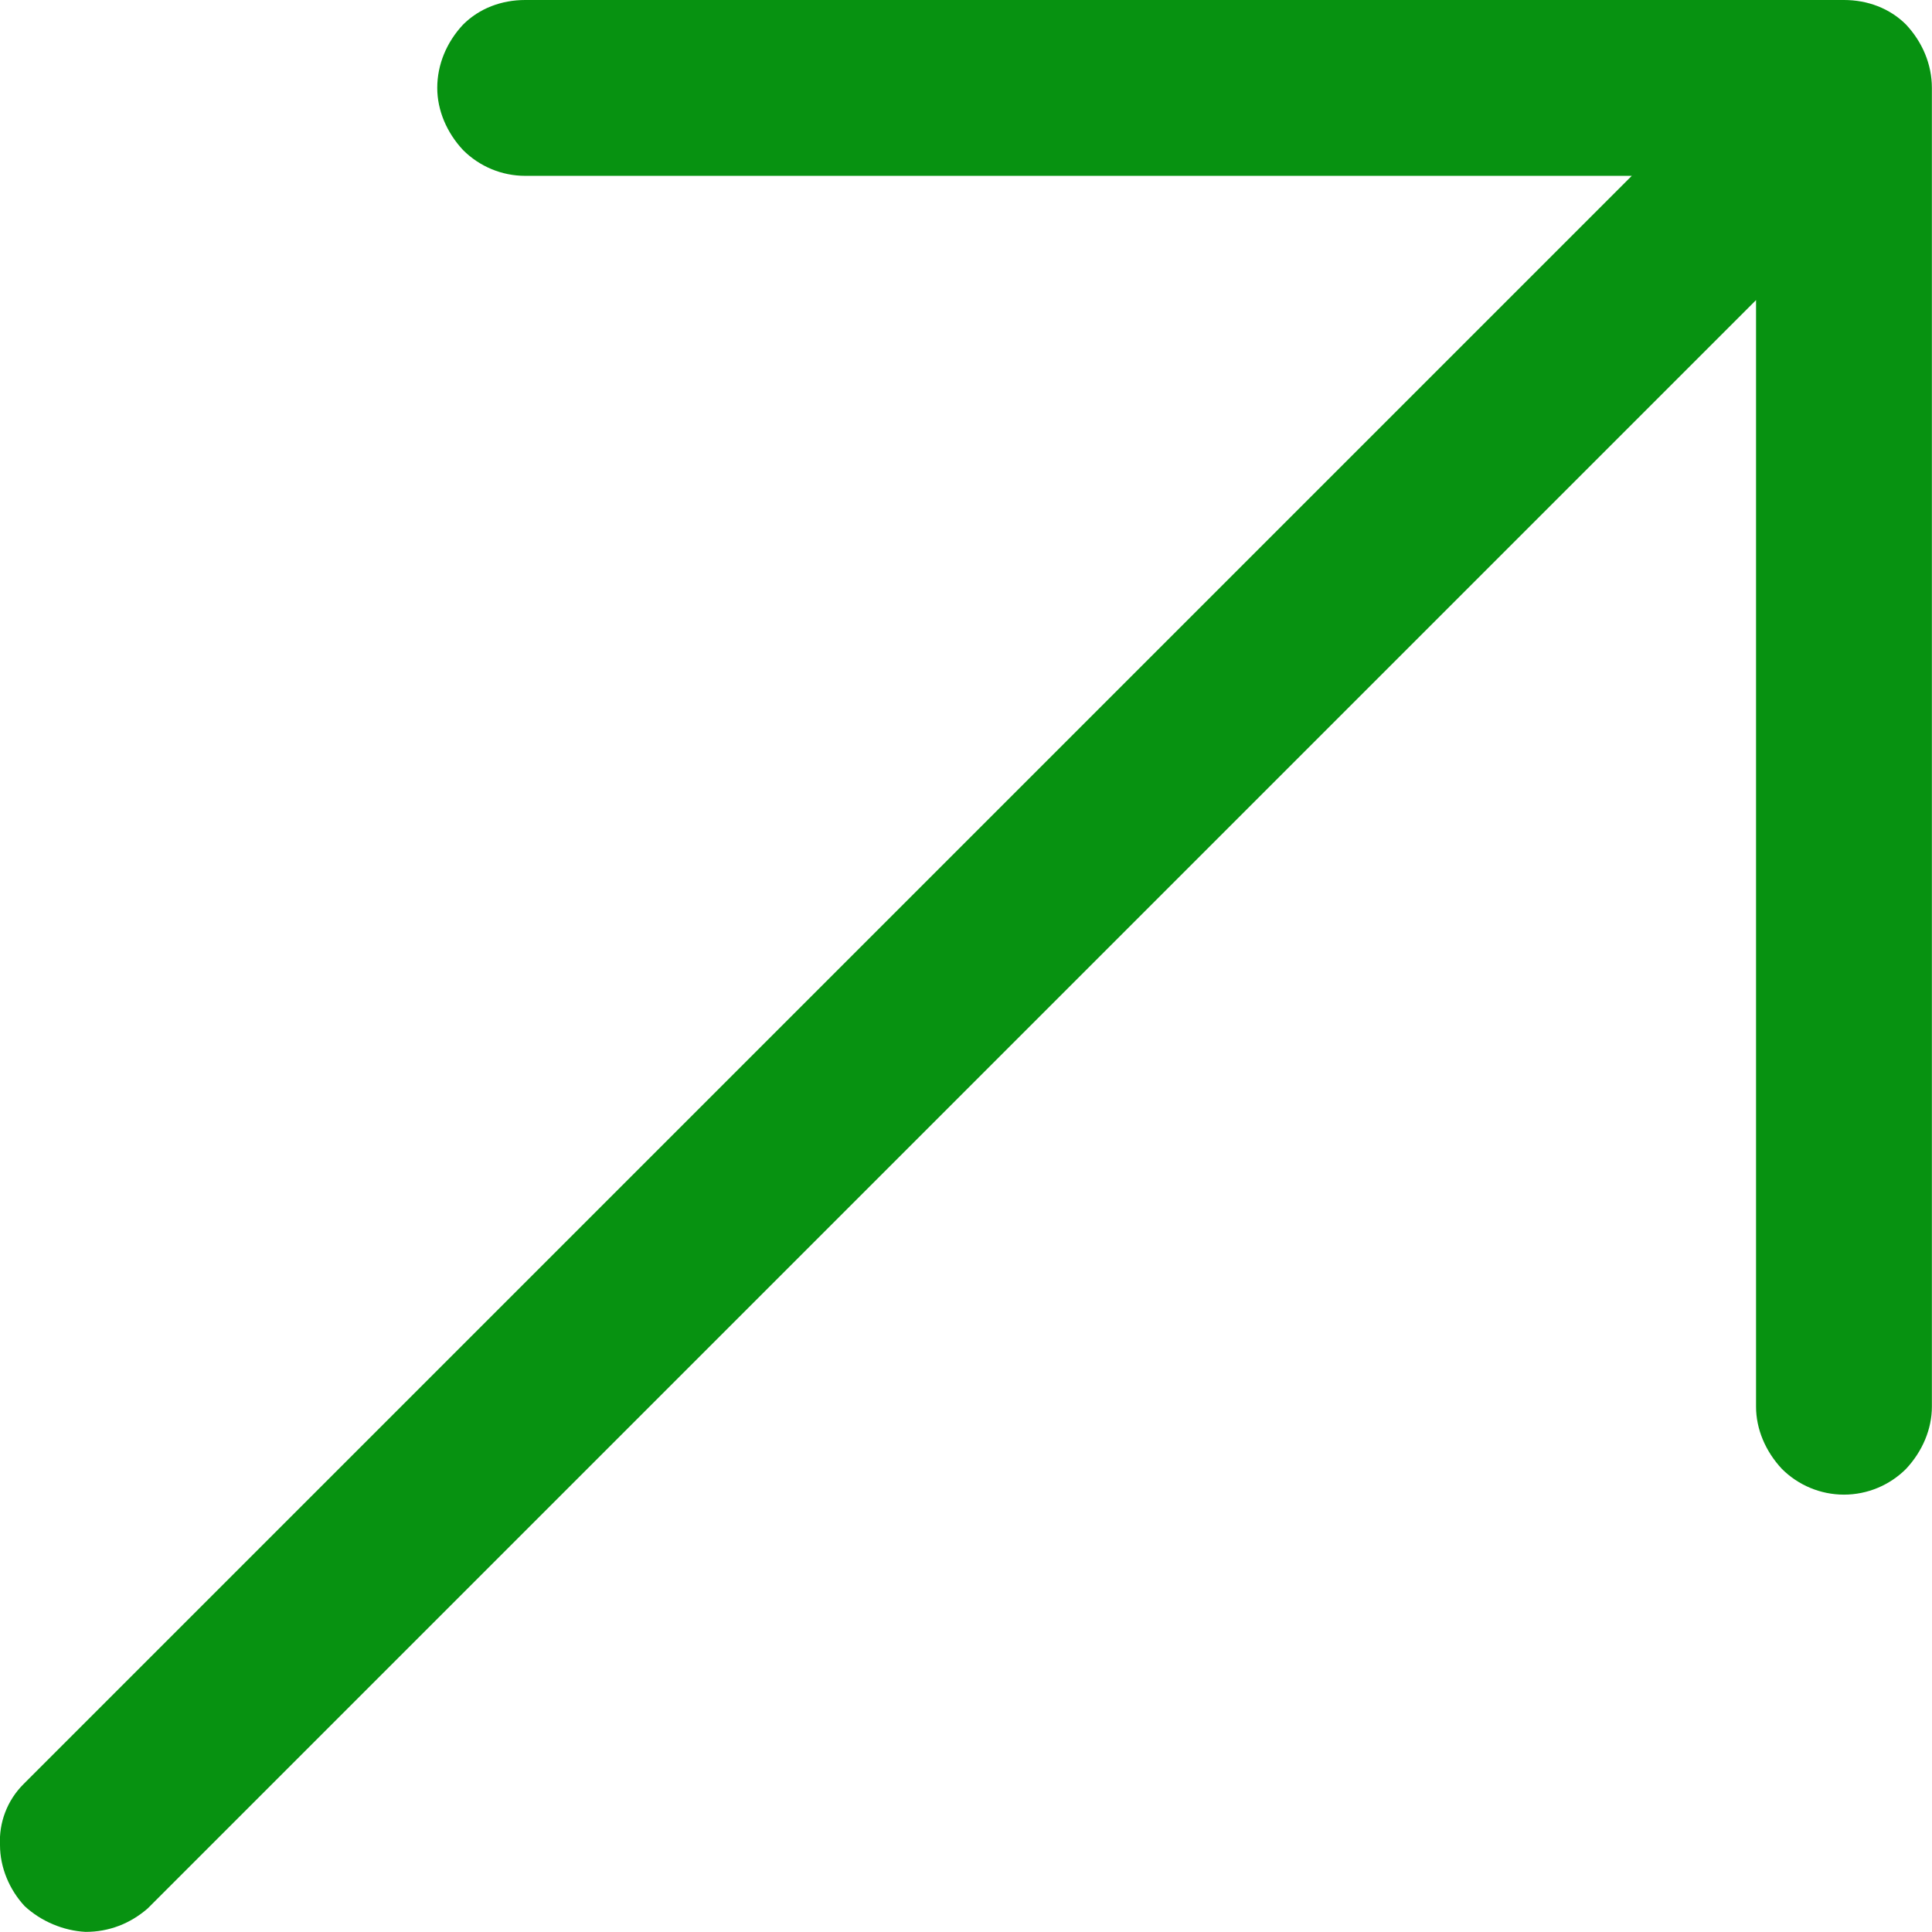 <svg width="16.481" height="16.481" viewBox="0 0 16.481 16.481" fill="none" xmlns="http://www.w3.org/2000/svg" xmlns:xlink="http://www.w3.org/1999/xlink">
	<defs/>
	<path id="Vector" d="M4.48 0L15.73 0C15.93 0 16.12 0.07 16.26 0.21C16.4 0.36 16.48 0.55 16.48 0.75L16.48 12C16.48 12.19 16.4 12.38 16.26 12.53C16.12 12.67 15.93 12.75 15.73 12.75C15.53 12.75 15.34 12.67 15.2 12.53C15.06 12.38 14.98 12.19 14.98 12L14.98 2.56L1.26 16.28C1.11 16.41 0.93 16.48 0.73 16.48C0.54 16.47 0.35 16.39 0.21 16.26C0.08 16.12 0 15.93 0 15.74C-0.01 15.55 0.06 15.36 0.2 15.22L13.92 1.5L4.48 1.5C4.28 1.5 4.09 1.42 3.95 1.28C3.81 1.13 3.73 0.94 3.73 0.75C3.73 0.55 3.81 0.36 3.95 0.21C4.09 0.07 4.28 0 4.48 0Z" fill="#079211" fill-opacity="1" fill-rule="evenodd"/>
</svg>
